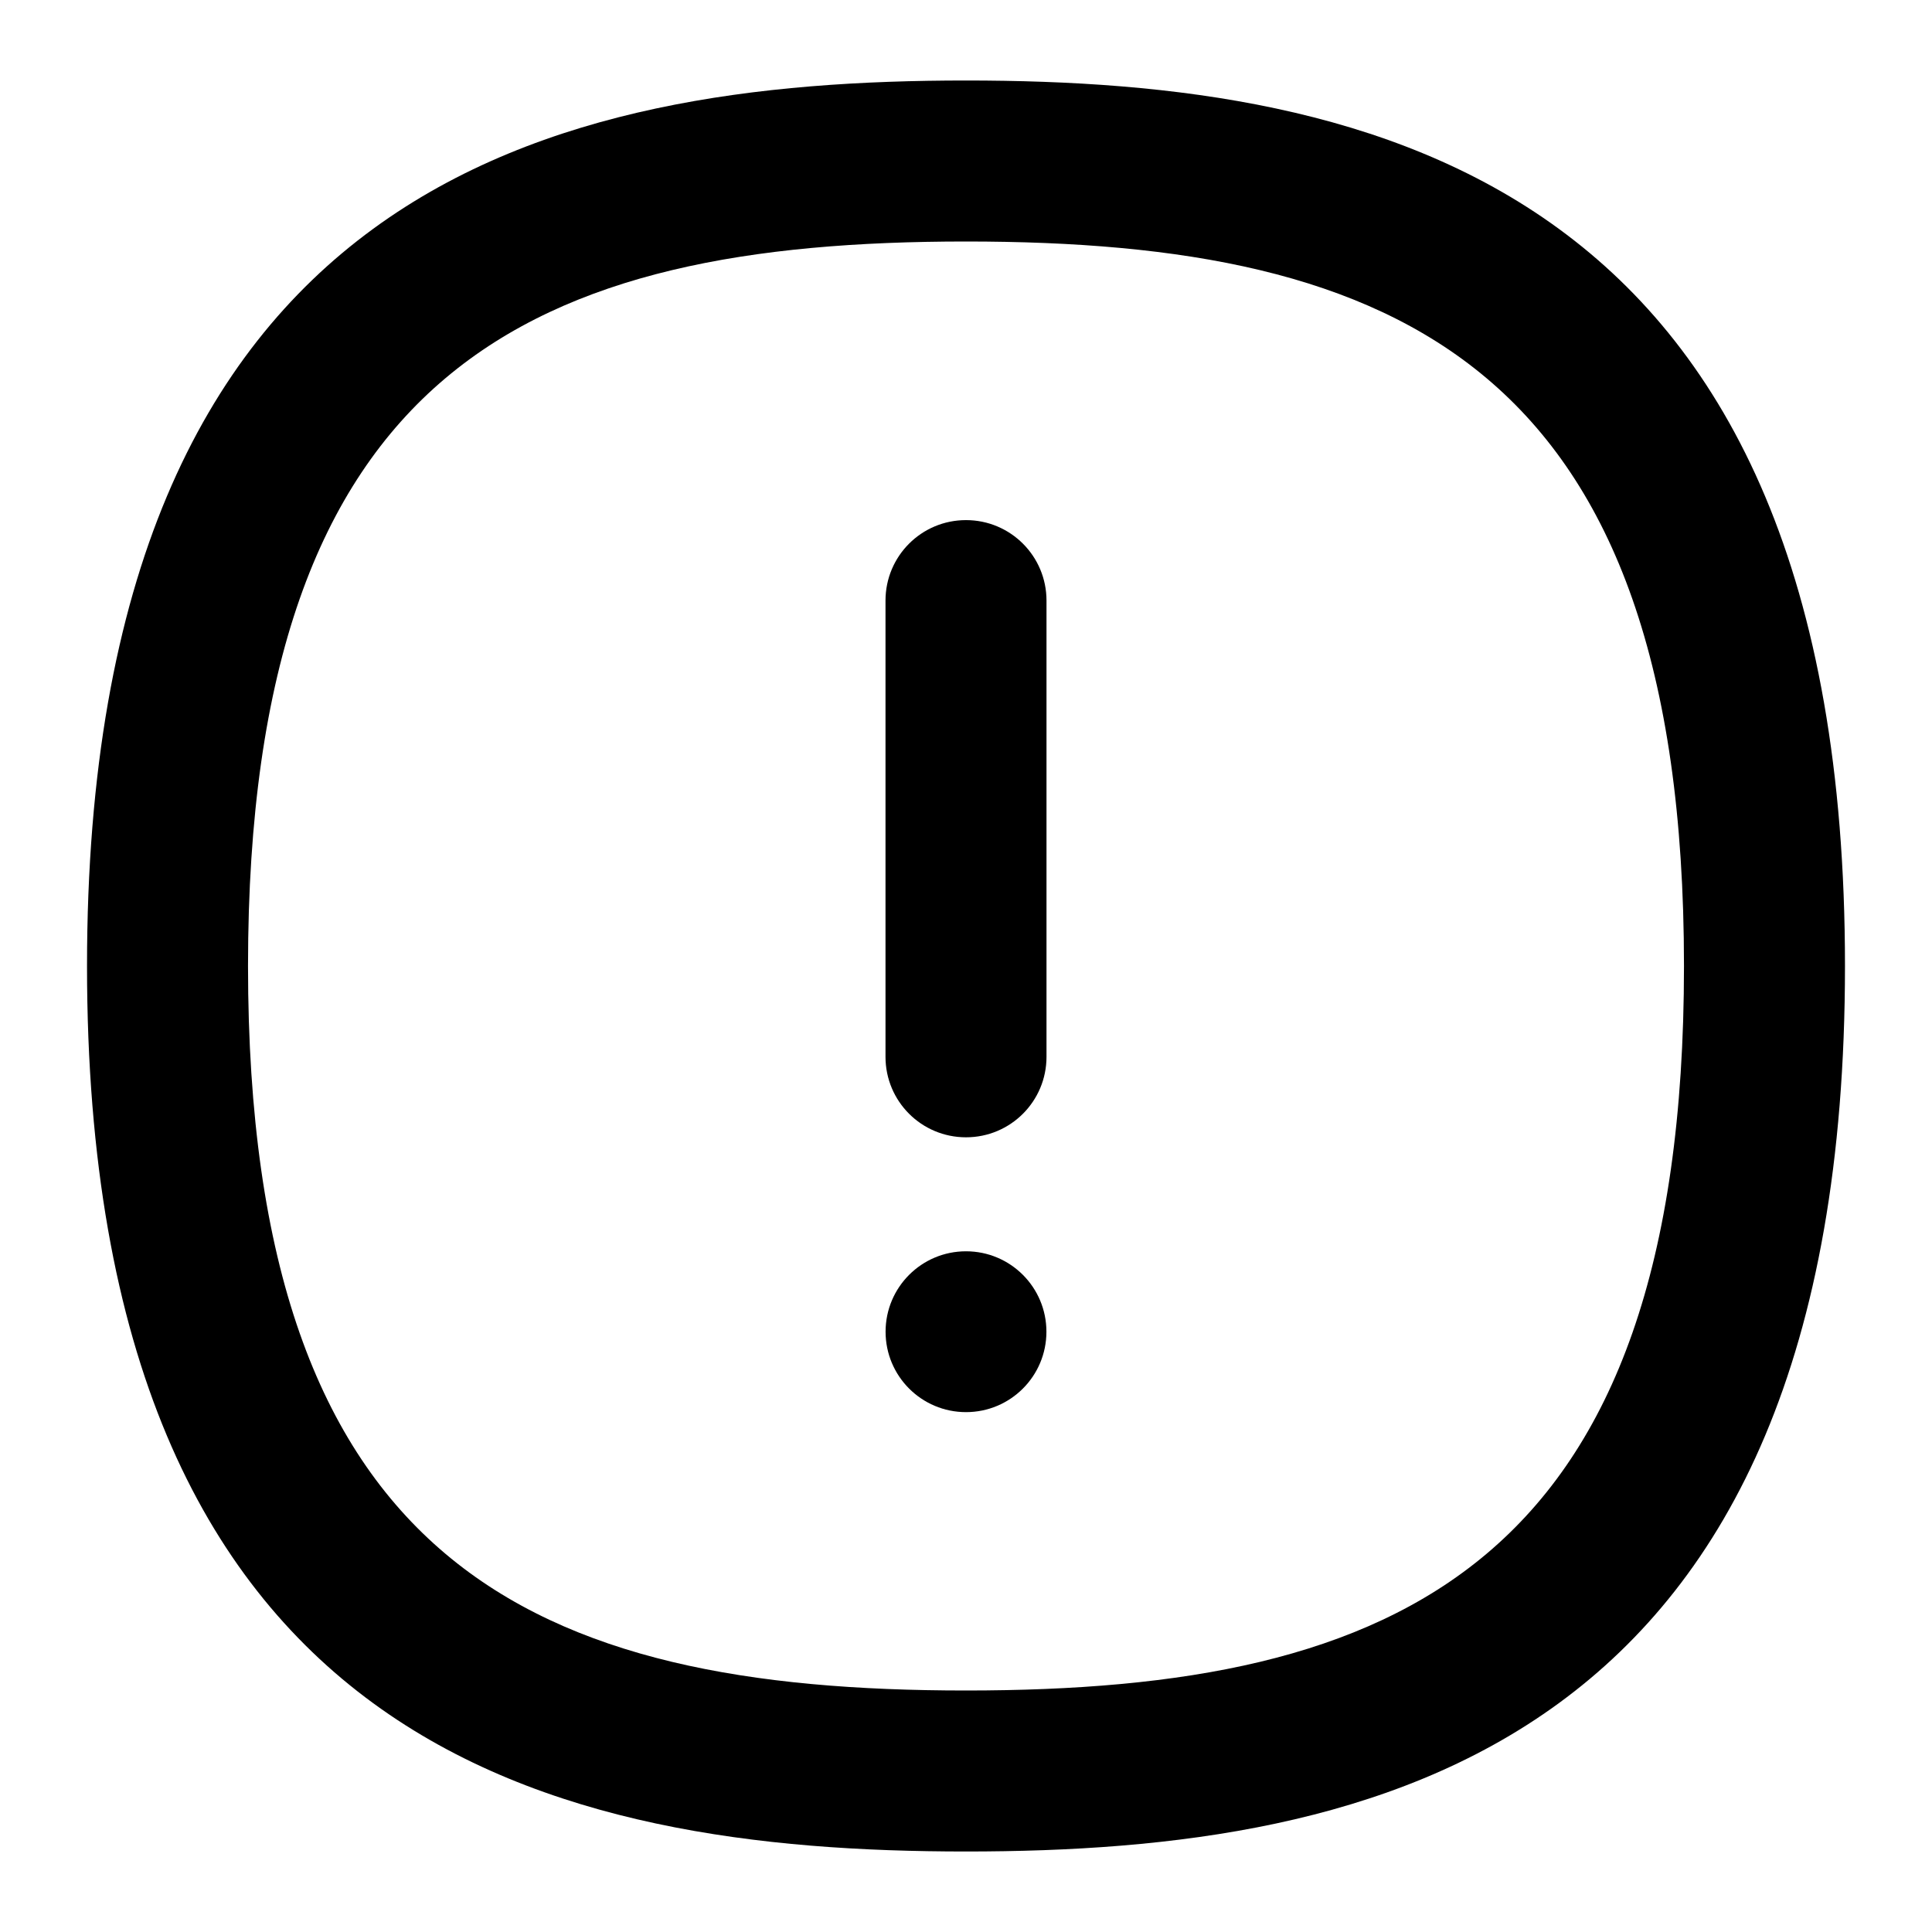 <?xml version="1.0" encoding="UTF-8"?>
<svg xmlns="http://www.w3.org/2000/svg" id="Layer_1" data-name="Layer 1" viewBox="0 0 24 24">
  <g>
    <path d="M12,1C6.916,1,1.081,2.25,1.081,12s5.835,11,10.919,11,10.919-1.25,10.919-11S17.084,1,12,1Zm0,20c-5.354,0-8.919-1.53-8.919-9S6.646,3,12,3s8.919,1.53,8.919,9-3.565,9-8.919,9Z"/>
    <path d="M12,6.461c-.553,0-1,.447-1,1v5.667c0,.553,.447,1,1,1s1-.447,1-1V7.461c0-.553-.447-1-1-1Z"/>
  </g>
  <path d="M12,15.544c-.552,0-.999,.447-.999,.999s.447,.999,.999,.999,.999-.447,.999-.999-.447-.999-.999-.999Z"/>
</svg>
